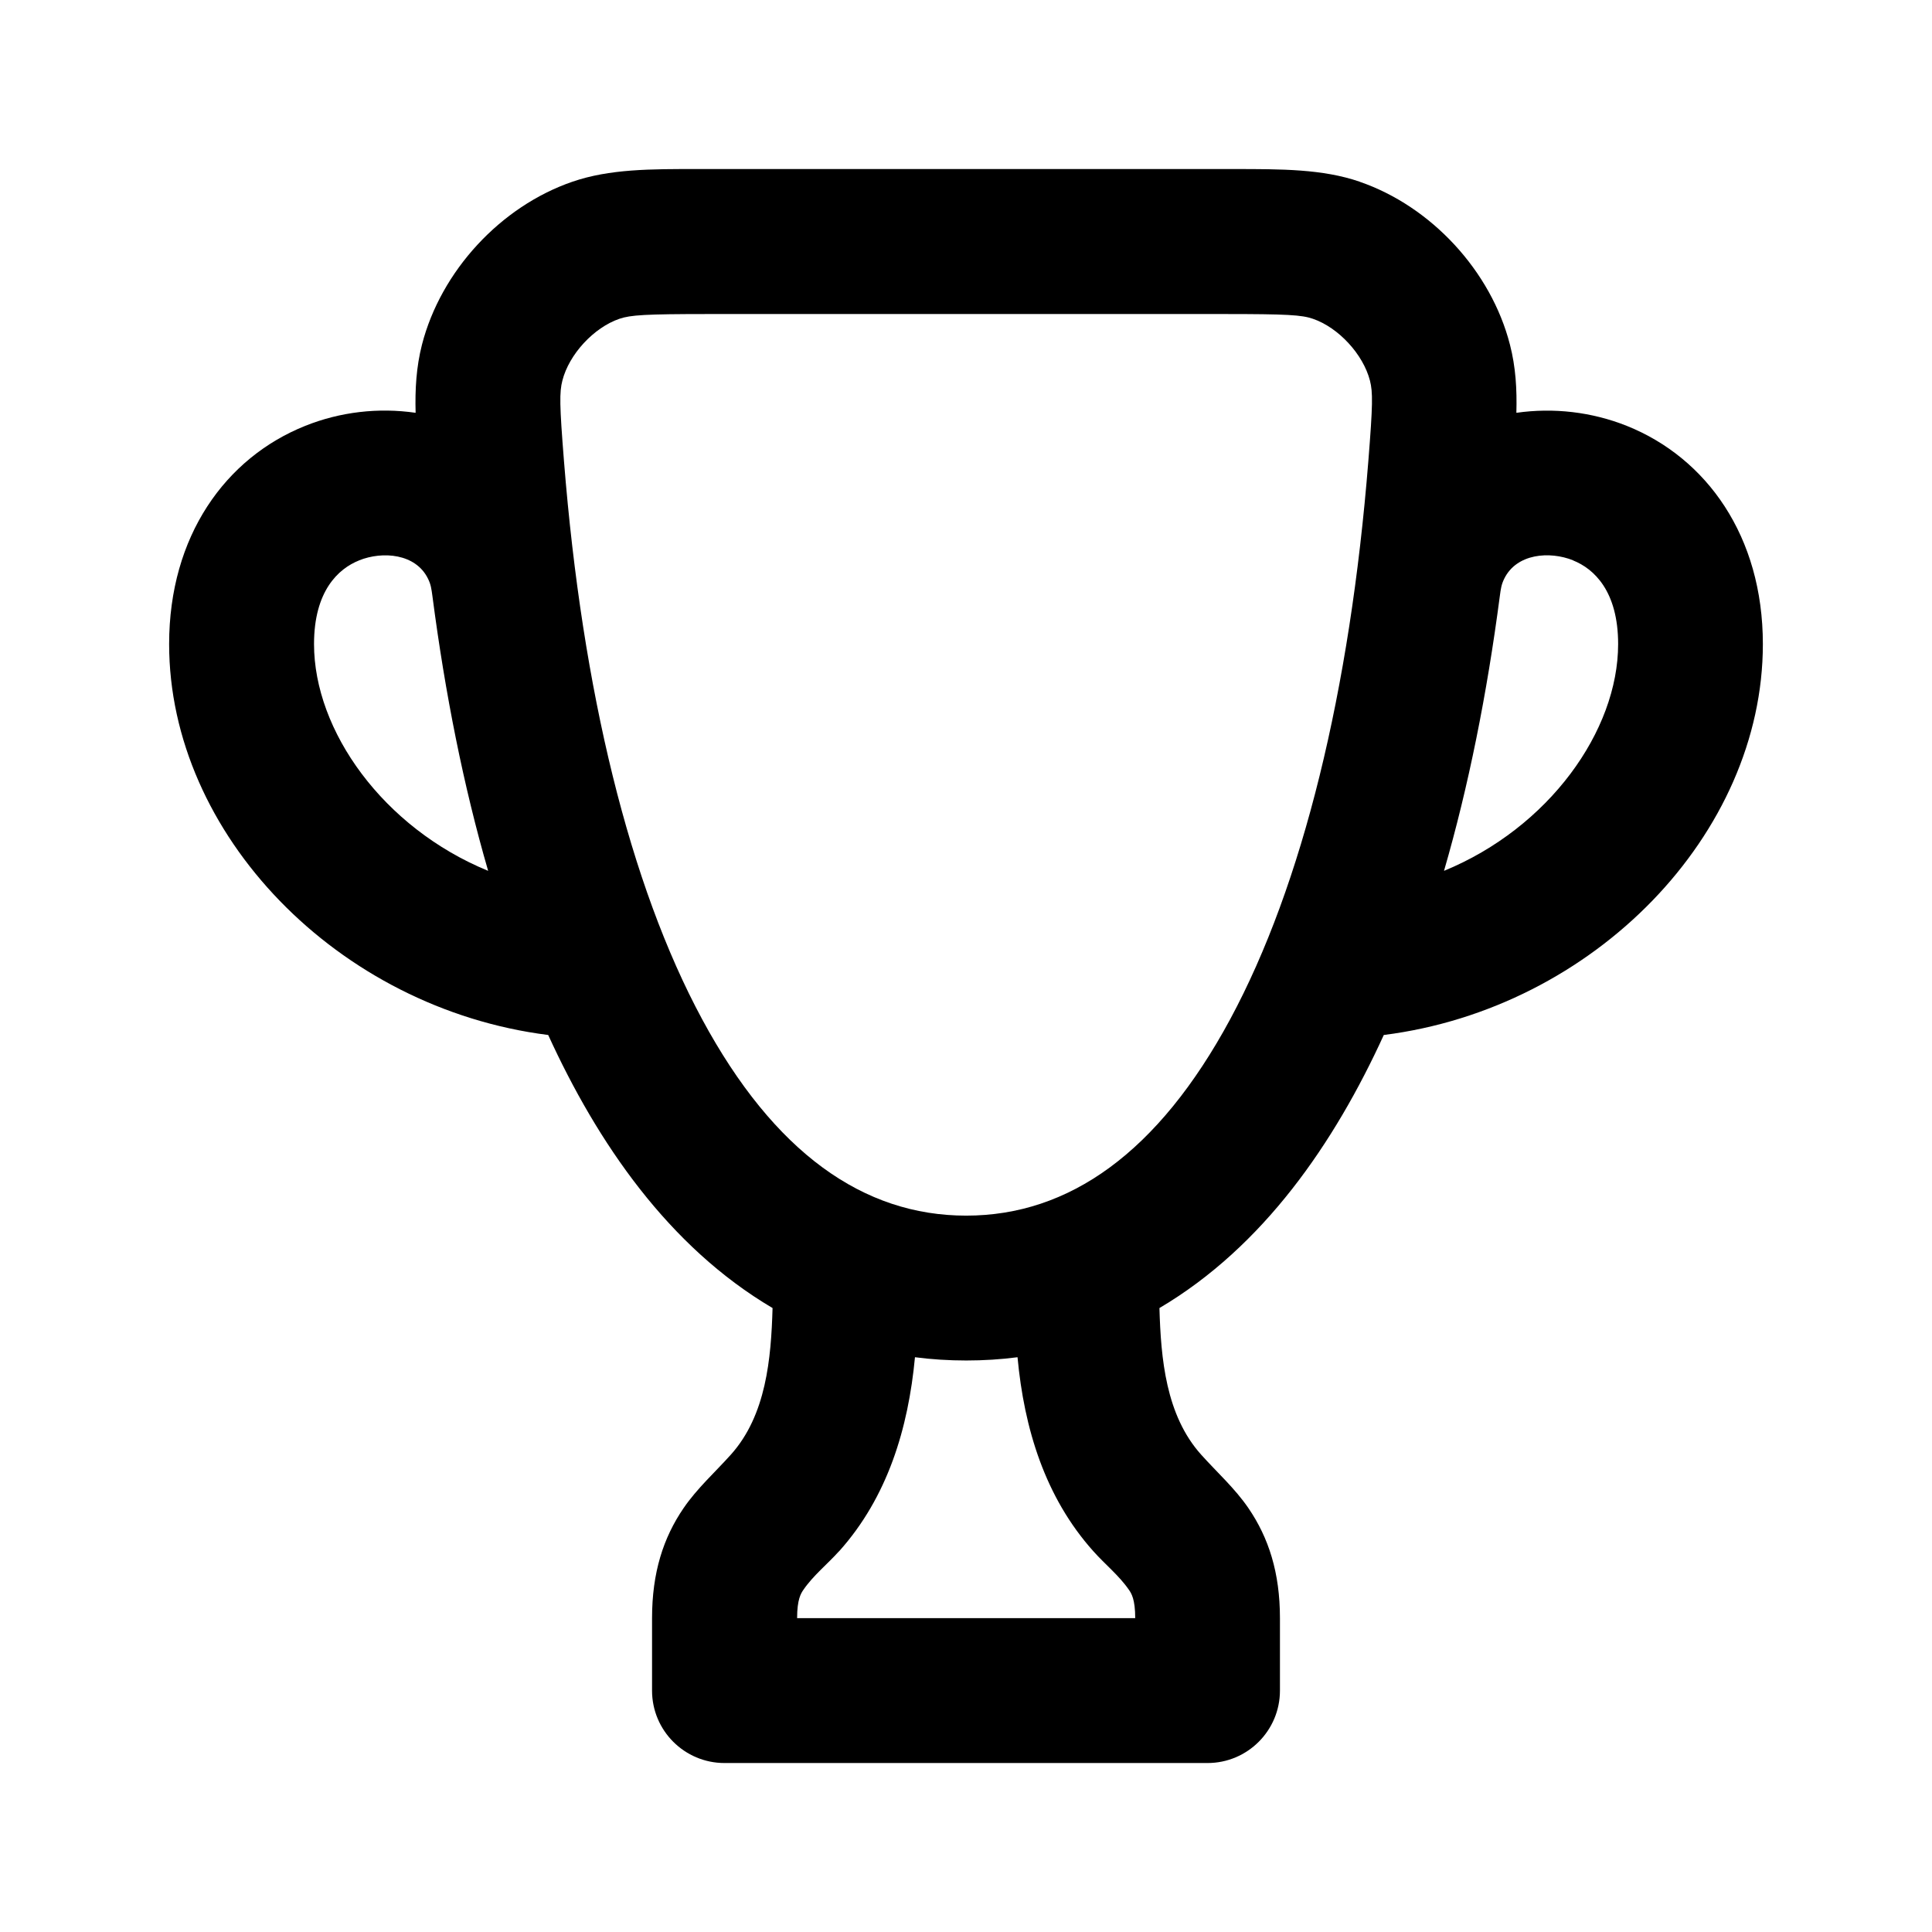 <svg fill="none" height="24" viewBox="0 0 24 24" width="24" xmlns="http://www.w3.org/2000/svg"><path clip-rule="evenodd" d="m16.89 2.257c-.461-.158-.967-.157-1.569-.157h-6.64c-.603-.001-1.109-.001-1.569.157-.893.306-1.635 1.11-1.87 2.024-.071.278-.087.555-.079.847-.462-.067-.937-.012-1.371.162-.992.397-1.691 1.37-1.691 2.711 0 2.359 2.094 4.526 4.709 4.856.613 1.341 1.495 2.63 2.787 3.392-.018.628-.079 1.331-.517 1.82-.198.221-.419.418-.588.665-.252.368-.392.802-.392 1.367l0.0.9c0.0.497.403.9.9.9h6c.497 0 .9-.403.9-.9v-.9c0-.565-.14-.998-.392-1.367-.169-.247-.39-.444-.588-.665-.438-.489-.499-1.192-.517-1.82 1.292-.762 2.174-2.051 2.787-3.392 2.616-.331 4.709-2.497 4.709-4.856 0-1.34-.699-2.314-1.691-2.711-.434-.173-.909-.228-1.371-.162.008-.293-.008-.569-.08-.847-.234-.914-.977-1.718-1.869-2.024zm-8.089 1.644c-.788 0-.967.012-1.106.059-.319.109-.626.441-.709.768-.037.145-.036.297.02 1.0.227 2.854.816 5.265 1.716 6.933.895 1.659 2.003 2.44 3.28 2.44s2.385-.781 3.28-2.44c.899-1.668 1.489-4.079 1.716-6.933.056-.703.057-.855.02-1-.084-.326-.39-.659-.709-.768-.139-.048-.318-.059-1.106-.059zm-4.341 3.061c-.258.103-.559.38-.559 1.039 0 1.077.859 2.282 2.163 2.817-.305-1.05-.534-2.198-.692-3.411-.013-.096-.019-.144-.055-.218-.153-.313-.564-.345-.856-.228zm15.082 0c.258.103.559.38.559 1.039 0 1.077-.859 2.282-2.163 2.817.305-1.05.534-2.198.693-3.411.013-.096.019-.144.055-.218.153-.313.563-.346.857-.228zm-9.12 12.309c-.144.16-.322.302-.443.48-.029.043-.077.115-.077.35h4.2c0-.235-.048-.308-.077-.35-.122-.178-.3-.32-.443-.481-.602-.672-.86-1.527-.942-2.41-.413.054-.861.054-1.274 0-.083.884-.34 1.738-.942 2.41z" fill="currentColor" fill-rule="evenodd"/></svg>
